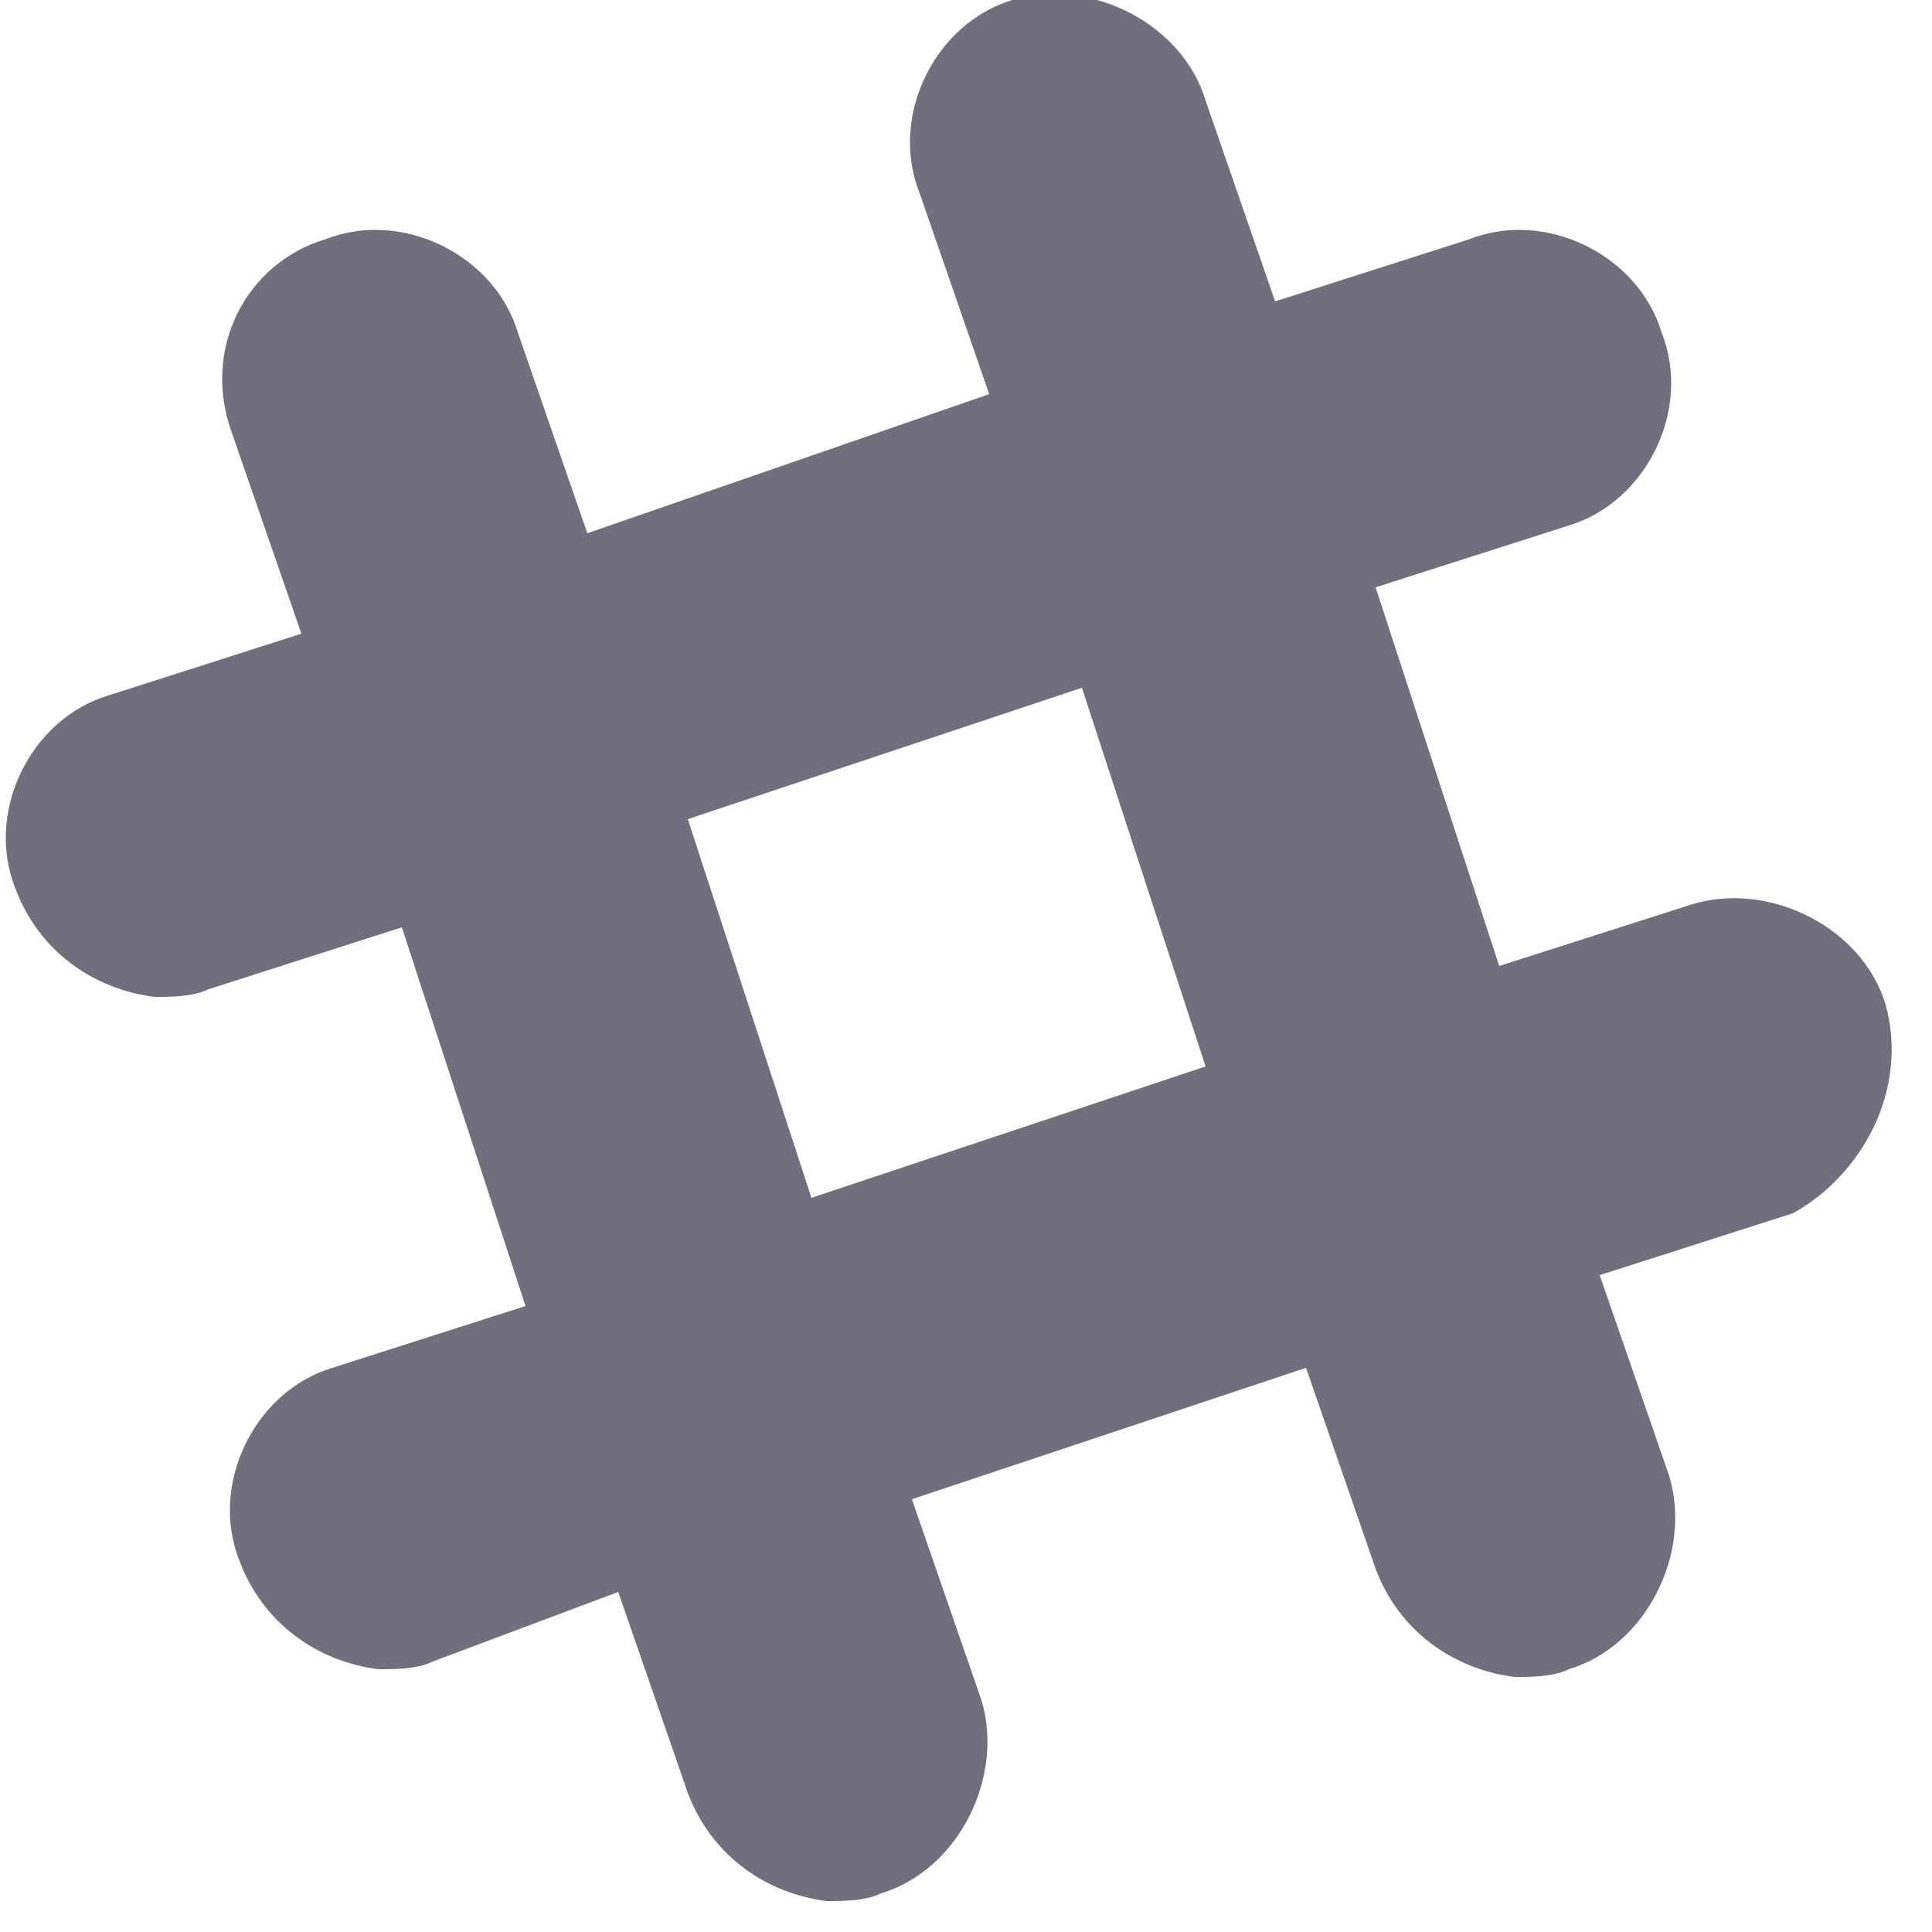<?xml version="1.0" encoding="utf-8"?>
<!DOCTYPE svg PUBLIC "-//W3C//DTD SVG 1.0//EN" "http://www.w3.org/TR/2001/REC-SVG-20010904/DTD/svg10.dtd">
<svg aria-labelledby="title" version="1.0" id="Art" xmlns="http://www.w3.org/2000/svg" xmlns:xlink="http://www.w3.org/1999/xlink" x="0px" y="0px" width="25px" height="25px" viewBox="0 0 25 25" enable-background="new 0 0 25 25" xml:space="preserve">
<title id="title" lang="en">Slack</title>

<path fill="#716f7d" class="icons-background" d="M24.4,13c-0.3-1-1.5-1.6-2.5-1.3l-2.5,0.8l-1.6-4.9l2.5-0.8c1-0.3,1.6-1.5,1.2-2.5c-0.3-1-1.5-1.6-2.5-1.2
	l-2.5,0.8l-0.9-2.6c-0.3-1-1.5-1.6-2.5-1.3c-1,0.3-1.6,1.5-1.2,2.5l0.9,2.6L7.6,6.9L6.7,4.3c-0.3-1-1.5-1.6-2.5-1.2
	C3.2,3.4,2.6,4.5,3,5.6l0.9,2.6L1.4,9c-1,0.3-1.6,1.5-1.2,2.5c0.3,0.8,1,1.3,1.8,1.4c0.2,0,0.5,0,0.7-0.1l2.5-0.8l1.6,4.9l-2.5,0.8
	c-1,0.3-1.6,1.5-1.2,2.5c0.3,0.8,1,1.3,1.8,1.4c0.2,0,0.5,0,0.7-0.1L8,20.6l0.9,2.6c0.3,0.8,1,1.3,1.8,1.4c0.2,0,0.5,0,0.7-0.1
	c1-0.3,1.6-1.5,1.3-2.5l-0.9-2.6l5.1-1.7l0.9,2.6c0.3,0.8,1,1.3,1.8,1.4c0.2,0,0.5,0,0.7-0.1c1-0.3,1.6-1.5,1.3-2.5l-0.9-2.6
	l2.5-0.8C24.1,15.2,24.7,14.1,24.4,13 M14,8.9l1.6,4.9l-5.1,1.7l-1.6-4.9L14,8.9z"/>
</svg>
